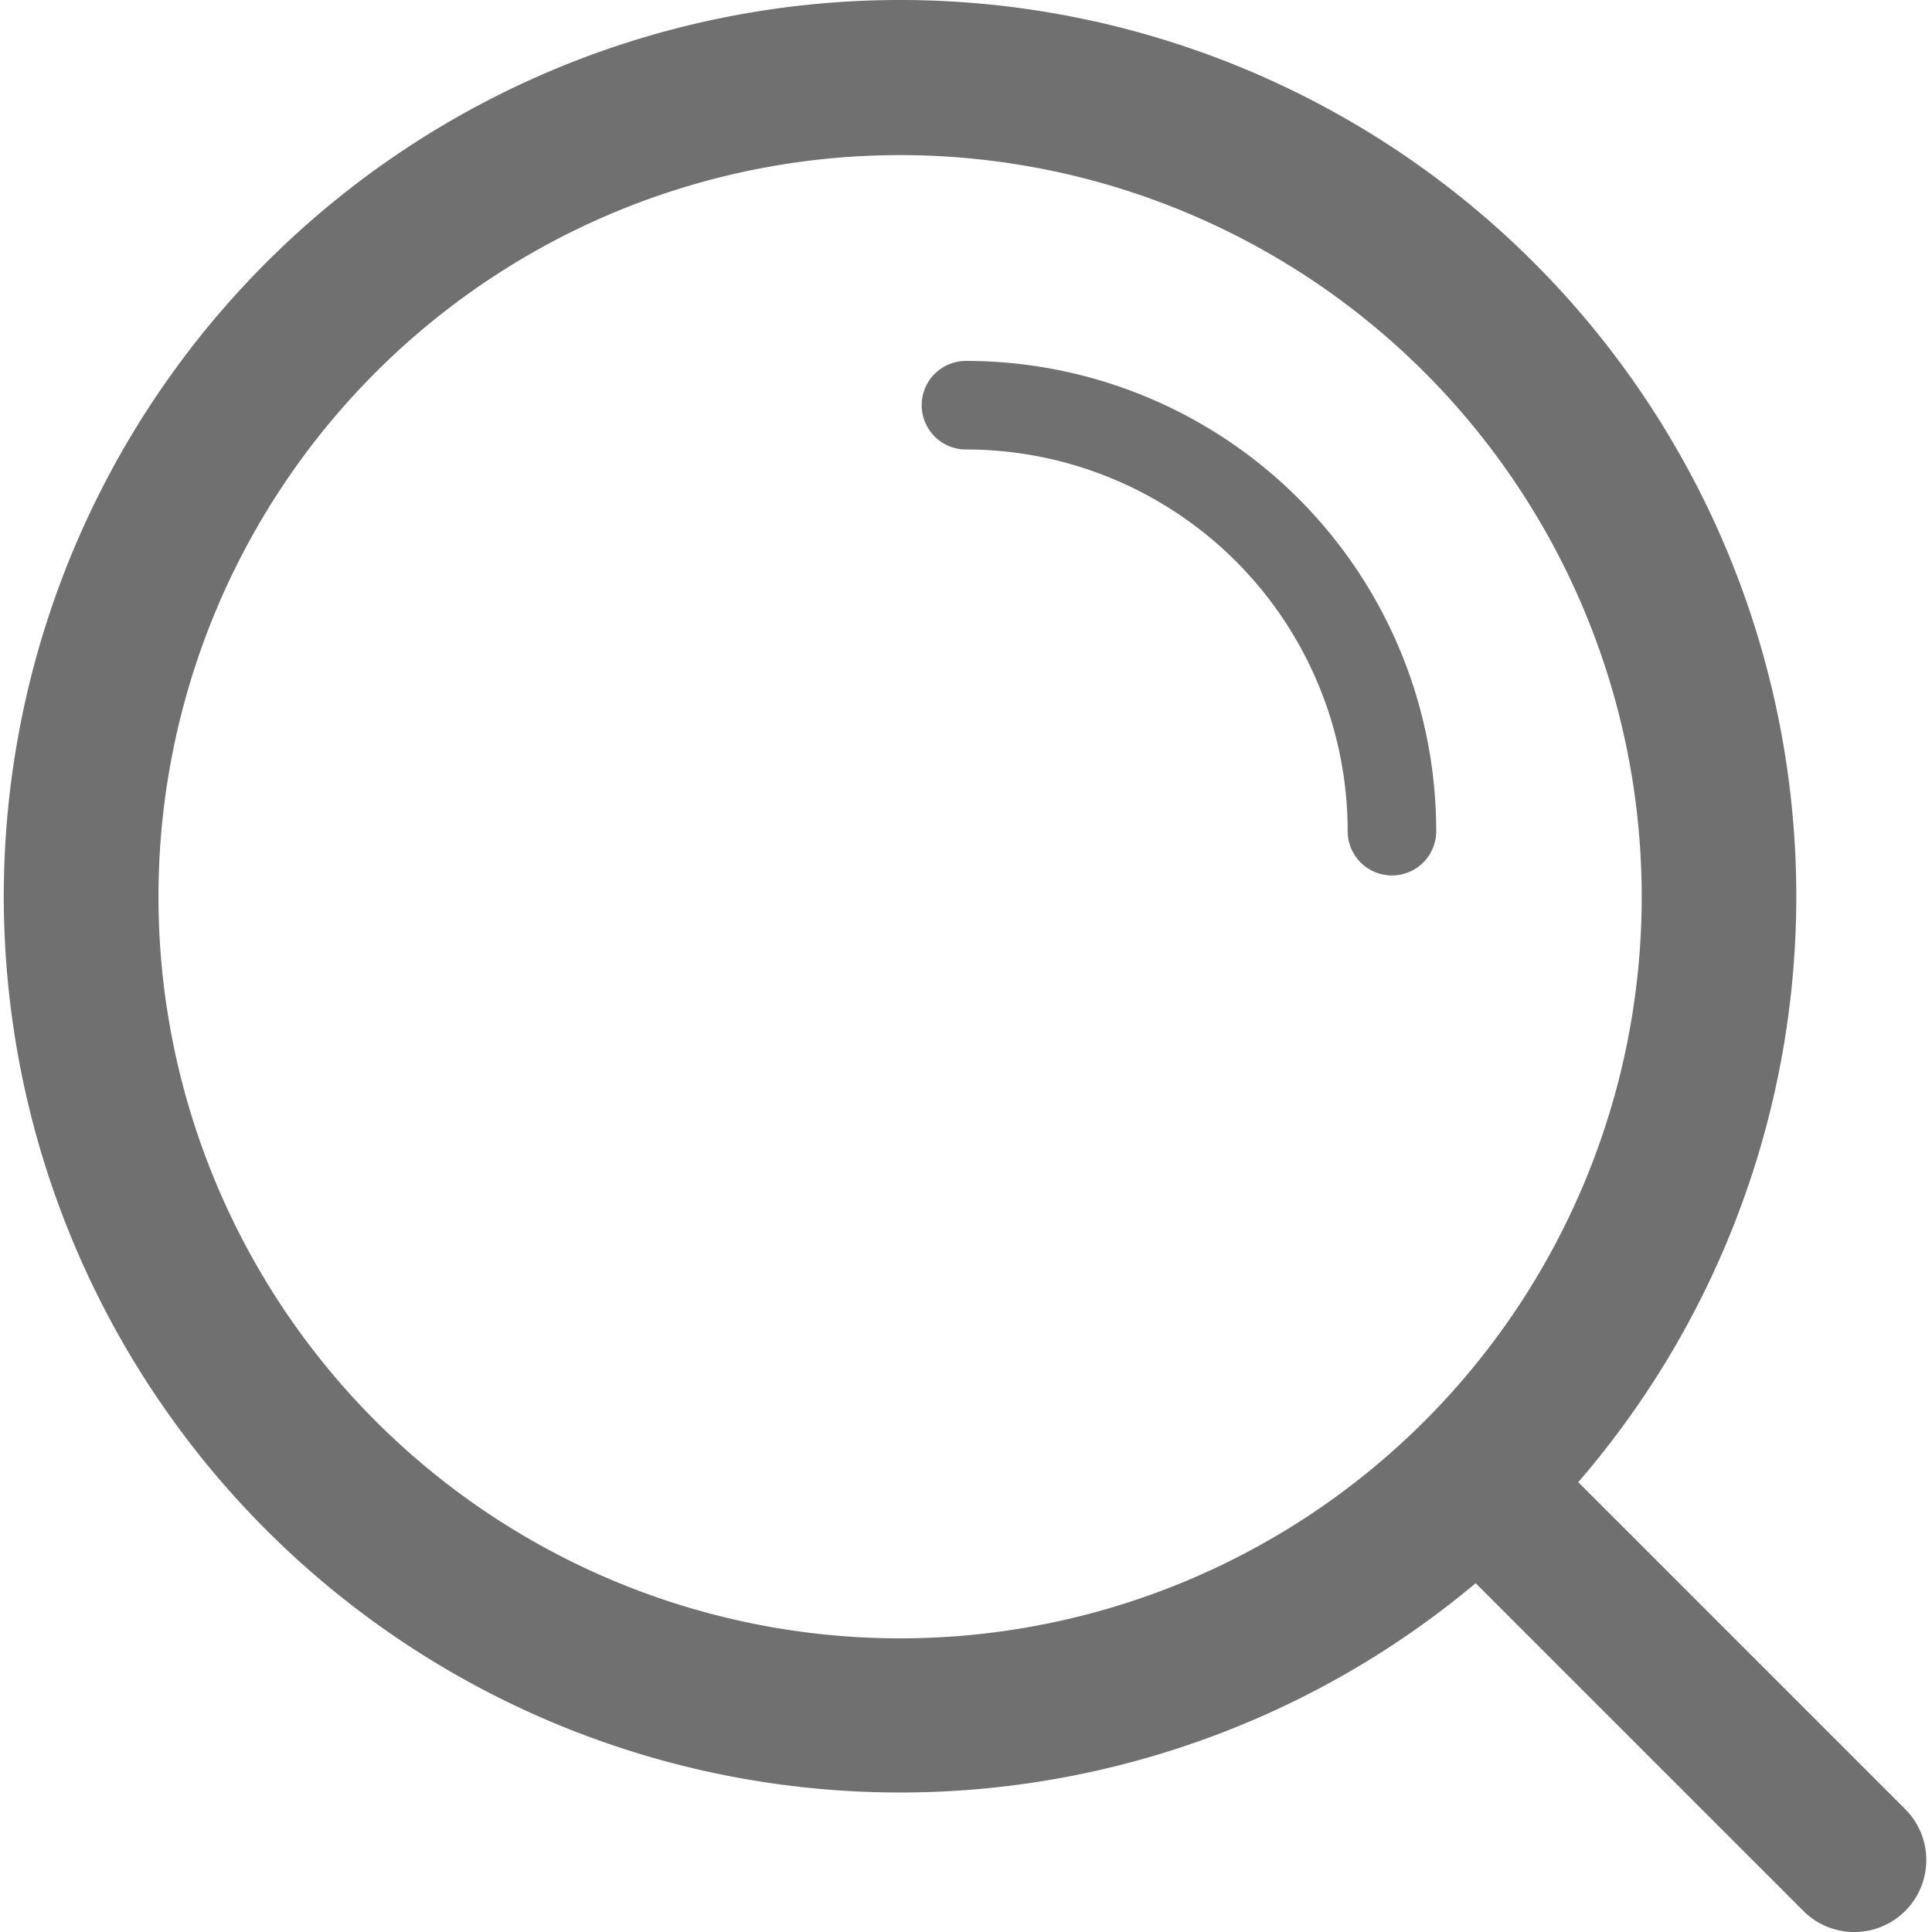 <?xml version="1.0" standalone="no"?><!DOCTYPE svg PUBLIC "-//W3C//DTD SVG 1.1//EN" "http://www.w3.org/Graphics/SVG/1.1/DTD/svg11.dtd"><svg t="1588346044271" class="icon" viewBox="0 0 1024 1024" version="1.1" xmlns="http://www.w3.org/2000/svg" p-id="7097" xmlns:xlink="http://www.w3.org/1999/xlink" width="200" height="200"><defs><style type="text/css"></style></defs><path d="M511.976 191.297a23.235 23.235 0 1 0 0 46.934 202.316 202.316 0 0 1 202.316 202.316 23.235 23.235 0 0 0 46.934 0 249.192 249.192 0 0 0-249.25-249.25z" fill="#707070" p-id="7098"></path><path d="M1009.314 958.389l-172.808-172.808a475.033 475.033 0 1 0-54.369 53.556l173.214 173.214a38.163 38.163 0 1 0 53.962-53.962z m-533.119-90.034a393.072 393.072 0 1 1 393.944-392.085 393.072 393.072 0 0 1-393.944 392.085z" fill="#707070" p-id="7099"></path></svg>